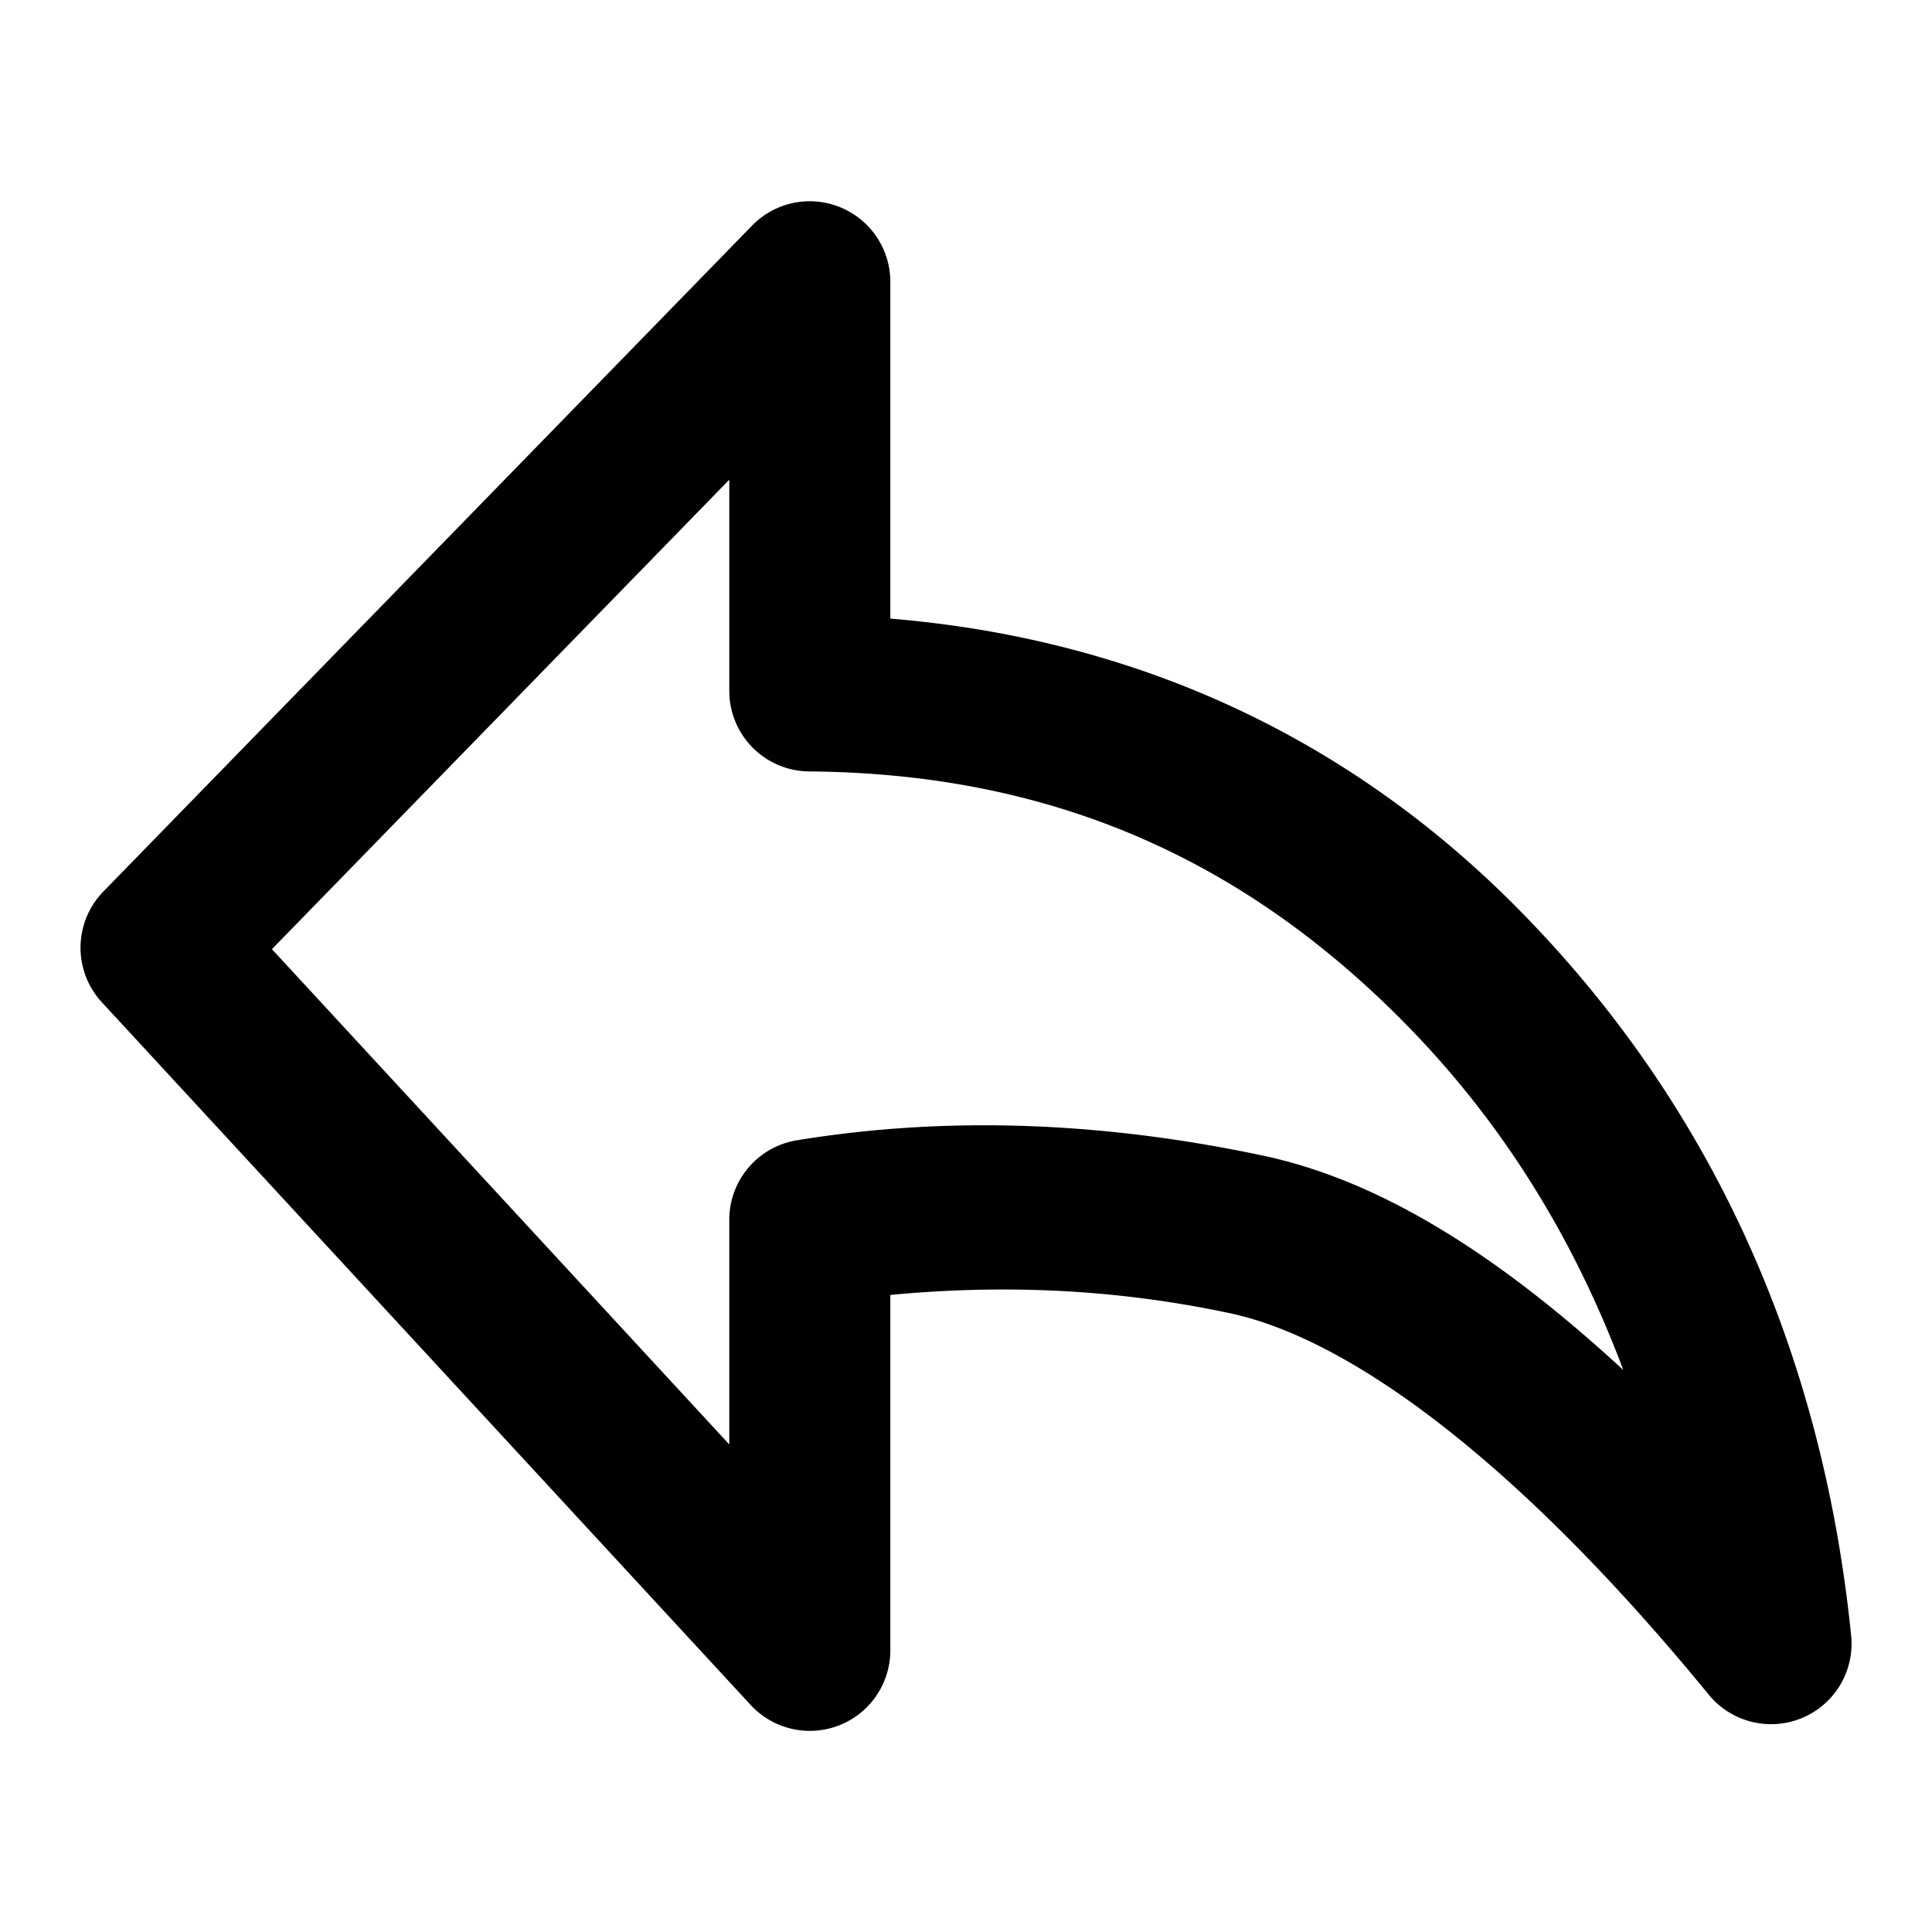 <svg xmlns="http://www.w3.org/2000/svg" width="48" height="48" viewBox="0 0 48 48"><path d="M20.102 5a2 2 0 0 0-1.416.604L2.568 22.15a2 2 0 0 0-.037 2.752l16.117 17.455A2 2 0 0 0 22.12 41v-8.828c2.68-.252 5.459-.177 8.43.453 2.986.634 7.144 3.668 11.904 9.479a2 2 0 0 0 3.537-1.47c-.72-7.108-3.499-13.216-8.258-18.038-4.298-4.357-9.628-6.733-15.613-7.227V7a2 2 0 0 0-1.248-1.852 2 2 0 0 0-.77-.148zm-1.983 6.918v5.25a2 2 0 0 0 1.983 1.998c5.879.047 10.67 2.07 14.785 6.238 2.474 2.508 4.23 5.398 5.443 8.633-3.048-2.811-5.991-4.698-8.951-5.326-4.01-.85-7.884-.987-11.584-.38a2 2 0 0 0-1.676 1.972v5.584L6.756 23.582z"/></svg>